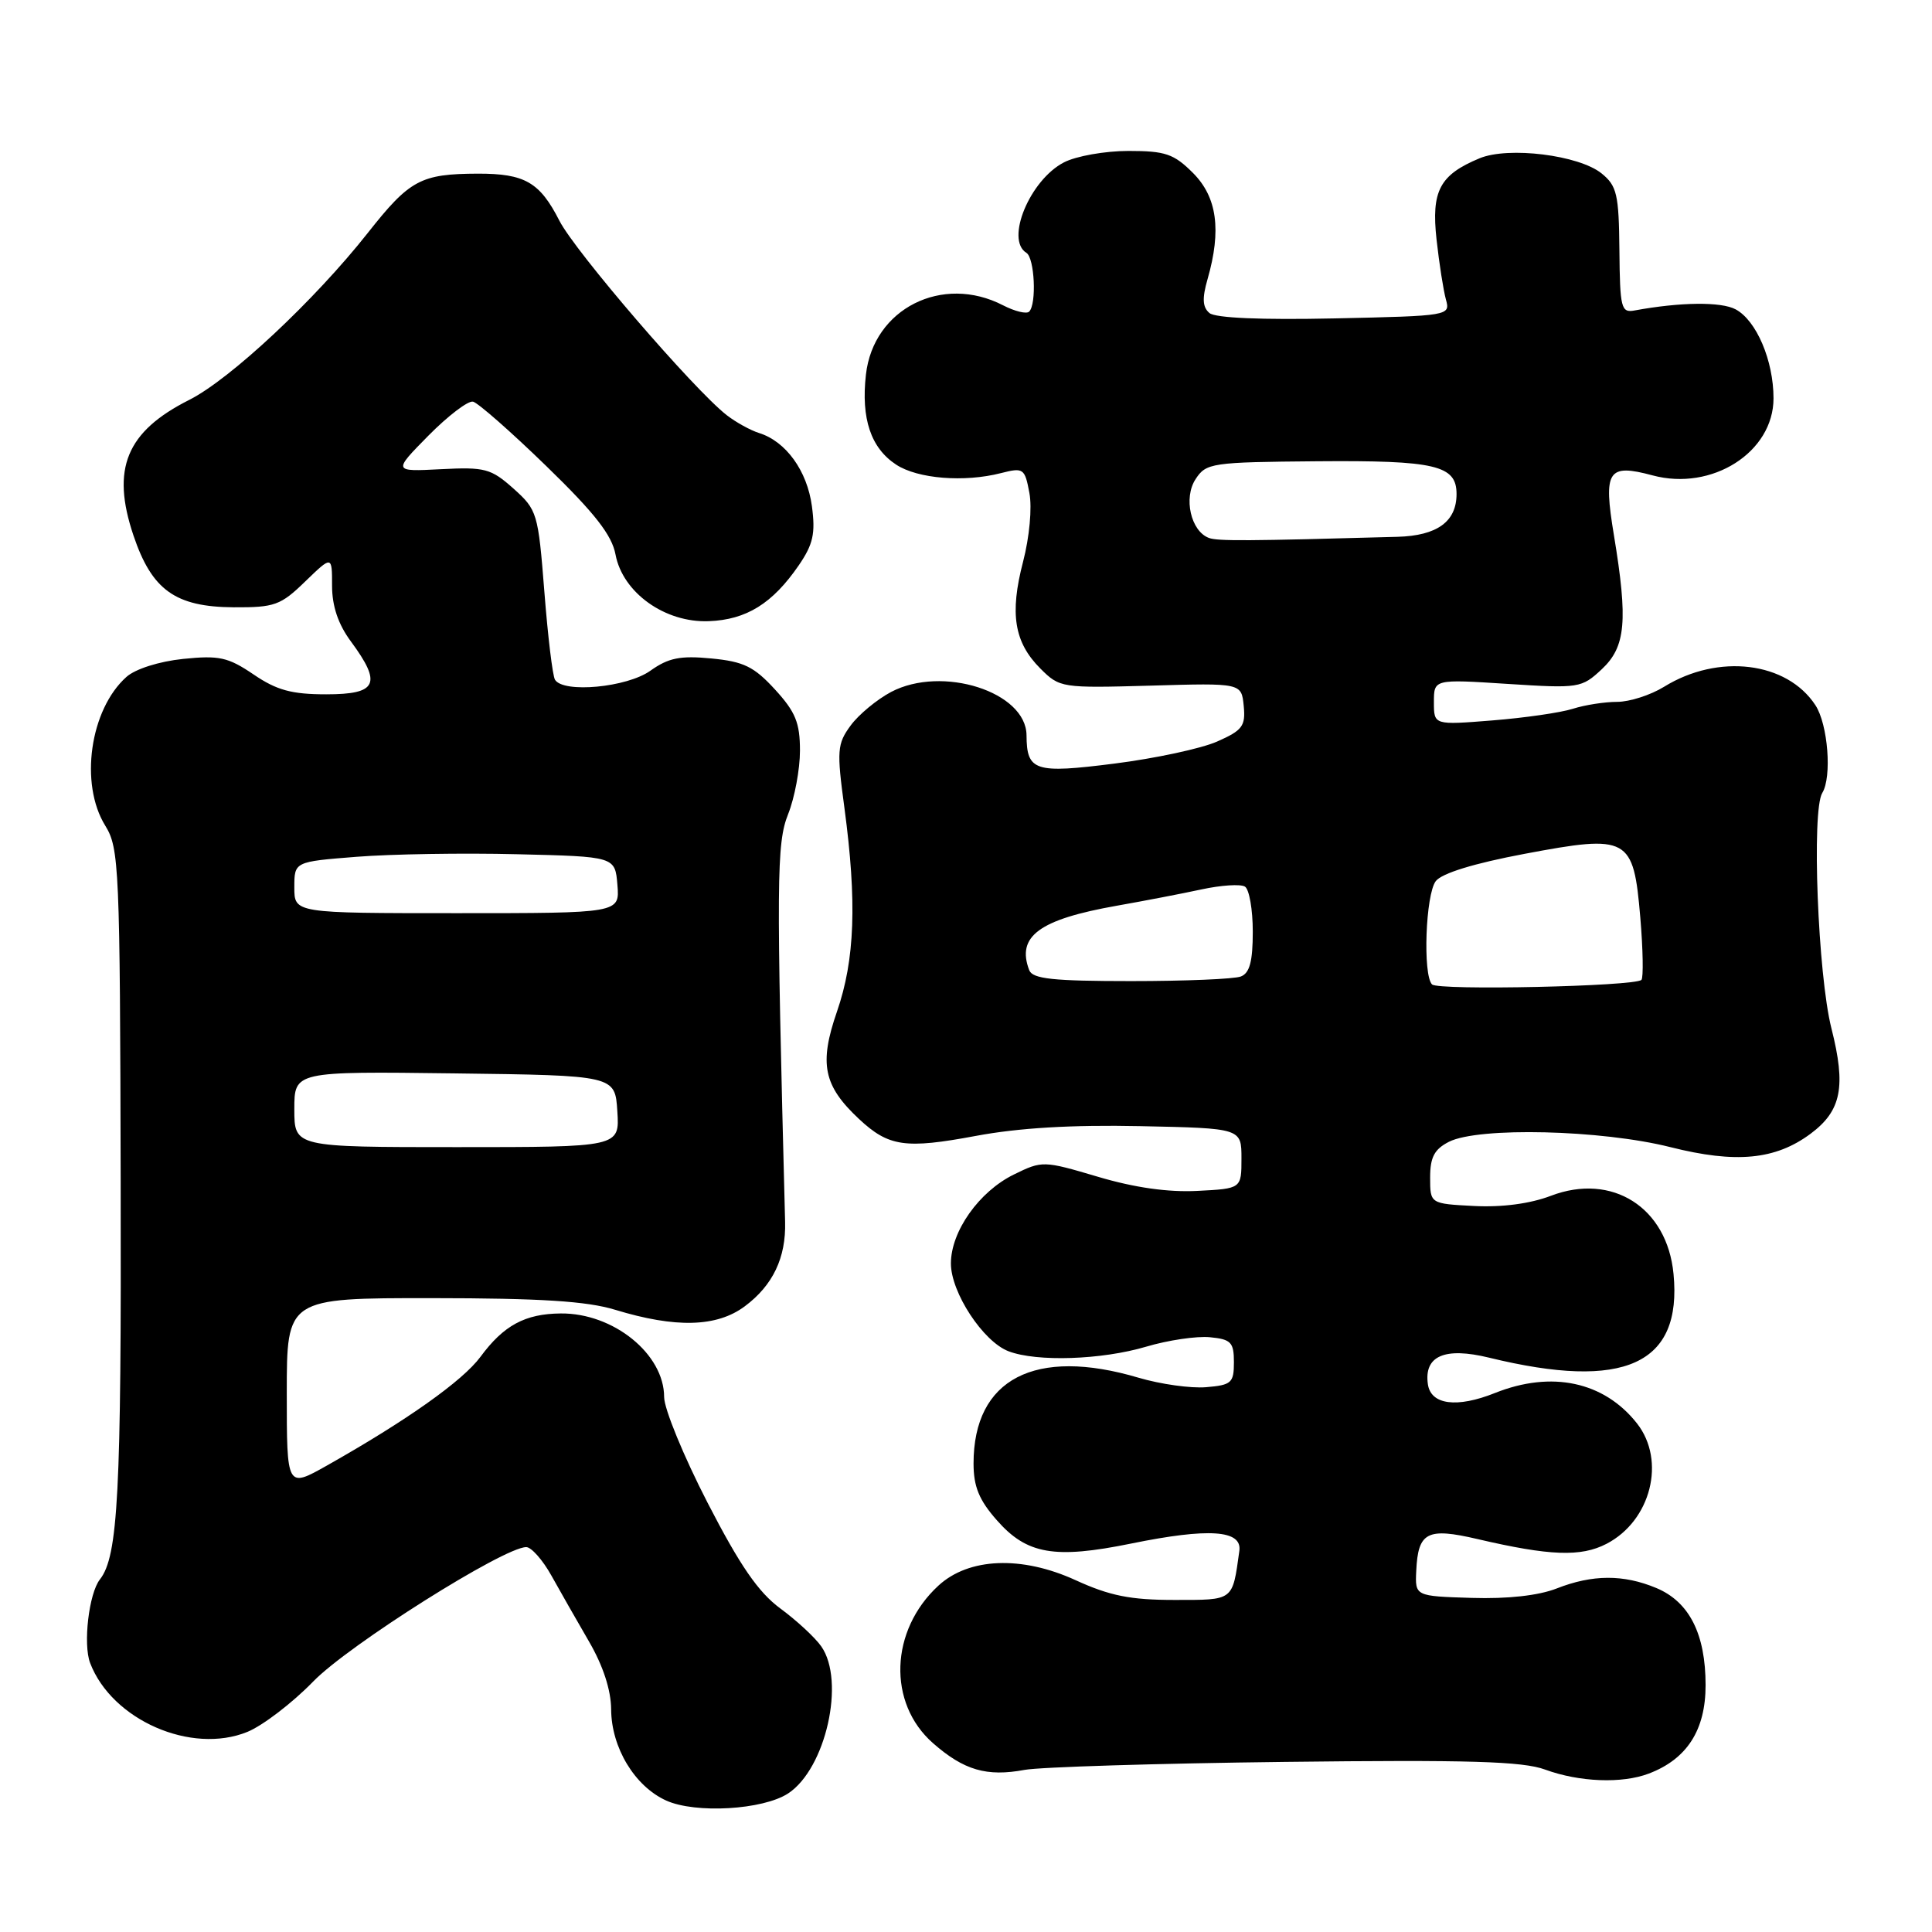 <?xml version="1.0" encoding="UTF-8" standalone="no"?>
<!DOCTYPE svg PUBLIC "-//W3C//DTD SVG 1.1//EN" "http://www.w3.org/Graphics/SVG/1.1/DTD/svg11.dtd" >
<svg xmlns="http://www.w3.org/2000/svg" xmlns:xlink="http://www.w3.org/1999/xlink" version="1.1" viewBox="0 0 256 256">
 <g >
 <path fill="currentColor"
d=" M 104.43 237.64 C 109.42 234.37 112.04 222.75 108.82 218.15 C 108.00 216.98 105.56 214.72 103.41 213.14 C 100.48 210.98 98.06 207.47 93.75 199.11 C 90.59 192.97 88.00 186.68 88.00 185.11 C 88.00 179.41 81.27 173.97 74.30 174.04 C 69.58 174.08 66.74 175.61 63.66 179.79 C 61.31 182.97 53.90 188.22 43.34 194.18 C 38.00 197.19 38.00 197.19 38.00 184.60 C 38.00 172.00 38.00 172.00 57.25 172.01 C 71.65 172.02 77.76 172.41 81.50 173.55 C 89.53 176.00 94.98 175.86 98.69 173.09 C 102.41 170.32 104.16 166.65 104.03 161.90 C 102.85 116.47 102.89 111.74 104.43 107.88 C 105.29 105.72 106.00 101.94 106.00 99.47 C 106.00 95.77 105.41 94.33 102.69 91.36 C 99.91 88.33 98.55 87.66 94.26 87.25 C 90.13 86.85 88.57 87.17 86.17 88.88 C 83.06 91.09 74.66 91.88 73.54 90.07 C 73.22 89.55 72.59 84.30 72.13 78.39 C 71.31 67.98 71.19 67.56 68.04 64.74 C 65.05 62.08 64.27 61.87 58.42 62.17 C 52.06 62.50 52.06 62.50 56.77 57.72 C 59.36 55.10 62.02 53.07 62.68 53.22 C 63.34 53.38 67.72 57.22 72.40 61.77 C 78.81 67.99 81.08 70.90 81.56 73.48 C 82.51 78.53 88.11 82.54 93.92 82.31 C 98.91 82.12 102.36 79.97 105.84 74.91 C 107.75 72.12 108.07 70.69 107.58 67.06 C 106.95 62.38 104.14 58.49 100.59 57.38 C 99.44 57.02 97.50 55.95 96.28 55.00 C 91.92 51.59 76.21 33.34 74.12 29.24 C 71.52 24.14 69.54 23.00 63.32 23.01 C 55.74 23.04 54.29 23.82 48.73 30.87 C 41.70 39.78 30.50 50.26 25.07 52.99 C 16.73 57.19 14.71 62.11 17.68 70.94 C 20.12 78.19 23.23 80.42 30.97 80.47 C 36.38 80.50 37.19 80.21 40.44 77.05 C 44.00 73.61 44.00 73.61 44.00 77.61 C 44.00 80.31 44.81 82.72 46.50 85.00 C 50.64 90.61 49.99 92.00 43.23 92.00 C 38.65 92.00 36.67 91.46 33.60 89.37 C 30.22 87.08 29.05 86.82 24.26 87.31 C 21.08 87.64 17.94 88.64 16.76 89.69 C 11.92 94.00 10.51 103.86 13.95 109.41 C 15.79 112.40 15.90 114.81 15.99 156.53 C 16.09 197.88 15.65 206.21 13.24 209.28 C 11.78 211.13 10.99 217.86 11.94 220.35 C 14.82 227.91 25.35 232.52 32.79 229.48 C 34.83 228.64 38.75 225.64 41.50 222.81 C 46.17 217.99 66.77 205.00 69.73 205.00 C 70.40 205.00 71.90 206.69 73.05 208.75 C 74.20 210.81 76.44 214.75 78.04 217.50 C 79.91 220.71 80.96 223.93 80.98 226.50 C 81.01 231.57 84.10 236.69 88.27 238.58 C 92.16 240.34 101.09 239.82 104.43 237.64 Z  M 218.47 235.01 C 223.53 233.09 226.00 229.25 226.00 223.30 C 226.00 216.51 223.84 212.25 219.47 210.42 C 215.11 208.60 211.01 208.62 206.27 210.48 C 203.87 211.42 199.77 211.88 195.00 211.73 C 187.50 211.50 187.50 211.50 187.66 208.14 C 187.90 203.00 189.11 202.38 195.76 203.93 C 205.36 206.17 209.48 206.32 212.86 204.57 C 218.76 201.52 220.78 193.54 216.91 188.61 C 212.55 183.07 205.60 181.58 198.09 184.58 C 193.04 186.60 189.59 186.15 189.20 183.41 C 188.67 179.66 191.43 178.46 197.32 179.90 C 215.26 184.28 222.91 180.80 221.75 168.80 C 220.91 159.99 213.62 155.35 205.50 158.45 C 202.75 159.50 199.02 159.99 195.33 159.80 C 189.50 159.50 189.50 159.50 189.50 156.03 C 189.50 153.33 190.06 152.28 192.00 151.29 C 195.93 149.31 212.19 149.70 221.33 152.00 C 230.01 154.19 235.26 153.69 239.92 150.22 C 244.00 147.18 244.63 143.98 242.67 136.25 C 240.88 129.17 240.03 107.38 241.46 105.07 C 242.76 102.96 242.22 95.98 240.55 93.44 C 236.77 87.67 227.68 86.56 220.50 91.00 C 218.72 92.10 215.92 93.00 214.28 93.00 C 212.64 93.00 209.99 93.41 208.40 93.92 C 206.80 94.43 202.01 95.12 197.75 95.46 C 190.00 96.08 190.00 96.08 190.00 93.04 C 190.00 89.99 190.00 89.99 199.75 90.62 C 209.25 91.23 209.57 91.17 212.25 88.67 C 215.42 85.70 215.73 82.28 213.85 70.90 C 212.43 62.33 213.04 61.40 218.97 62.99 C 226.85 65.11 235.00 59.92 235.00 52.78 C 235.00 47.78 232.74 42.47 229.98 40.99 C 228.06 39.96 222.66 40.02 216.58 41.14 C 214.81 41.47 214.65 40.82 214.58 33.16 C 214.51 25.75 214.25 24.62 212.22 22.98 C 209.22 20.55 199.89 19.39 196.06 20.97 C 190.76 23.17 189.64 25.29 190.35 31.74 C 190.70 34.91 191.26 38.48 191.59 39.68 C 192.19 41.83 192.06 41.86 176.85 42.19 C 167.16 42.40 161.04 42.14 160.26 41.48 C 159.34 40.71 159.27 39.54 160.01 36.98 C 161.87 30.48 161.27 26.12 158.08 22.92 C 155.54 20.38 154.41 20.00 149.53 20.00 C 146.43 20.00 142.58 20.68 140.97 21.52 C 136.47 23.85 133.18 31.76 136.00 33.50 C 137.09 34.17 137.38 40.28 136.37 41.29 C 136.03 41.64 134.48 41.26 132.92 40.46 C 124.86 36.29 115.72 40.90 114.74 49.64 C 114.08 55.47 115.39 59.37 118.75 61.57 C 121.60 63.44 127.76 63.94 132.63 62.69 C 135.61 61.93 135.79 62.05 136.40 65.32 C 136.77 67.28 136.41 71.17 135.56 74.44 C 133.77 81.31 134.38 85.11 137.85 88.58 C 140.42 91.15 140.65 91.18 152.48 90.85 C 164.50 90.50 164.50 90.50 164.80 93.54 C 165.06 96.21 164.63 96.78 161.27 98.26 C 159.17 99.19 153.04 100.50 147.66 101.18 C 137.10 102.52 136.05 102.18 136.02 97.42 C 135.97 91.67 124.85 88.12 118.07 91.69 C 116.19 92.69 113.77 94.69 112.71 96.14 C 110.93 98.57 110.86 99.44 111.89 107.05 C 113.56 119.50 113.28 127.18 110.90 134.05 C 108.51 140.96 109.11 143.86 113.82 148.27 C 117.75 151.94 119.95 152.26 129.27 150.52 C 134.96 149.45 142.01 149.03 151.09 149.22 C 164.50 149.50 164.50 149.50 164.50 153.50 C 164.50 157.50 164.50 157.50 158.66 157.80 C 154.79 158.00 150.33 157.37 145.49 155.93 C 138.26 153.79 138.11 153.78 134.34 155.63 C 129.73 157.89 126.00 163.16 126.00 167.42 C 126.00 171.26 130.27 177.77 133.64 179.05 C 137.39 180.48 145.99 180.19 151.88 178.44 C 154.77 177.58 158.57 177.02 160.32 177.19 C 163.12 177.46 163.50 177.86 163.50 180.50 C 163.50 183.24 163.18 183.53 159.81 183.81 C 157.78 183.98 153.76 183.41 150.88 182.56 C 137.14 178.48 129.00 182.70 129.00 193.92 C 129.00 196.97 129.73 198.77 132.08 201.43 C 136.05 205.96 139.72 206.60 149.88 204.53 C 160.17 202.43 164.61 202.73 164.22 205.50 C 163.29 212.19 163.54 212.00 155.60 212.00 C 149.79 212.00 147.04 211.45 142.52 209.38 C 135.37 206.11 128.37 206.39 124.34 210.11 C 117.91 216.03 117.58 225.67 123.63 230.98 C 127.72 234.57 130.75 235.45 135.75 234.52 C 137.81 234.14 153.33 233.66 170.24 233.46 C 194.61 233.17 201.76 233.38 204.74 234.48 C 209.27 236.14 214.93 236.36 218.47 235.01 Z  M 39.00 146.98 C 39.00 141.96 39.00 141.96 60.25 142.23 C 81.50 142.50 81.50 142.50 81.80 147.25 C 82.11 152.00 82.11 152.00 60.55 152.00 C 39.00 152.00 39.00 152.00 39.00 146.98 Z  M 39.00 117.59 C 39.00 114.18 39.00 114.18 47.25 113.53 C 51.79 113.17 61.35 113.01 68.50 113.19 C 81.50 113.50 81.50 113.50 81.81 117.25 C 82.12 121.00 82.12 121.00 60.56 121.00 C 39.00 121.00 39.00 121.00 39.00 117.59 Z  M 189.75 130.44 C 188.51 129.16 188.90 118.51 190.25 116.75 C 191.05 115.71 195.32 114.40 202.00 113.14 C 215.81 110.54 216.44 110.89 217.35 121.59 C 217.71 125.85 217.77 129.56 217.50 129.84 C 216.63 130.70 190.55 131.27 189.75 130.44 Z  M 136.38 128.56 C 134.66 124.06 137.70 121.83 148.00 120.01 C 151.57 119.38 156.62 118.41 159.21 117.85 C 161.80 117.29 164.39 117.12 164.96 117.48 C 165.53 117.83 166.00 120.52 166.00 123.45 C 166.00 127.39 165.59 128.94 164.42 129.39 C 163.55 129.73 157.01 130.00 149.89 130.00 C 139.53 130.00 136.83 129.71 136.38 128.56 Z  M 160.19 71.28 C 157.79 70.39 156.79 65.97 158.42 63.49 C 159.82 61.34 160.53 61.24 174.51 61.12 C 190.23 60.99 193.00 61.65 193.00 65.46 C 193.00 69.12 190.43 70.98 185.18 71.13 C 165.21 71.69 161.34 71.71 160.19 71.28 Z "/>
</g>
</svg>
